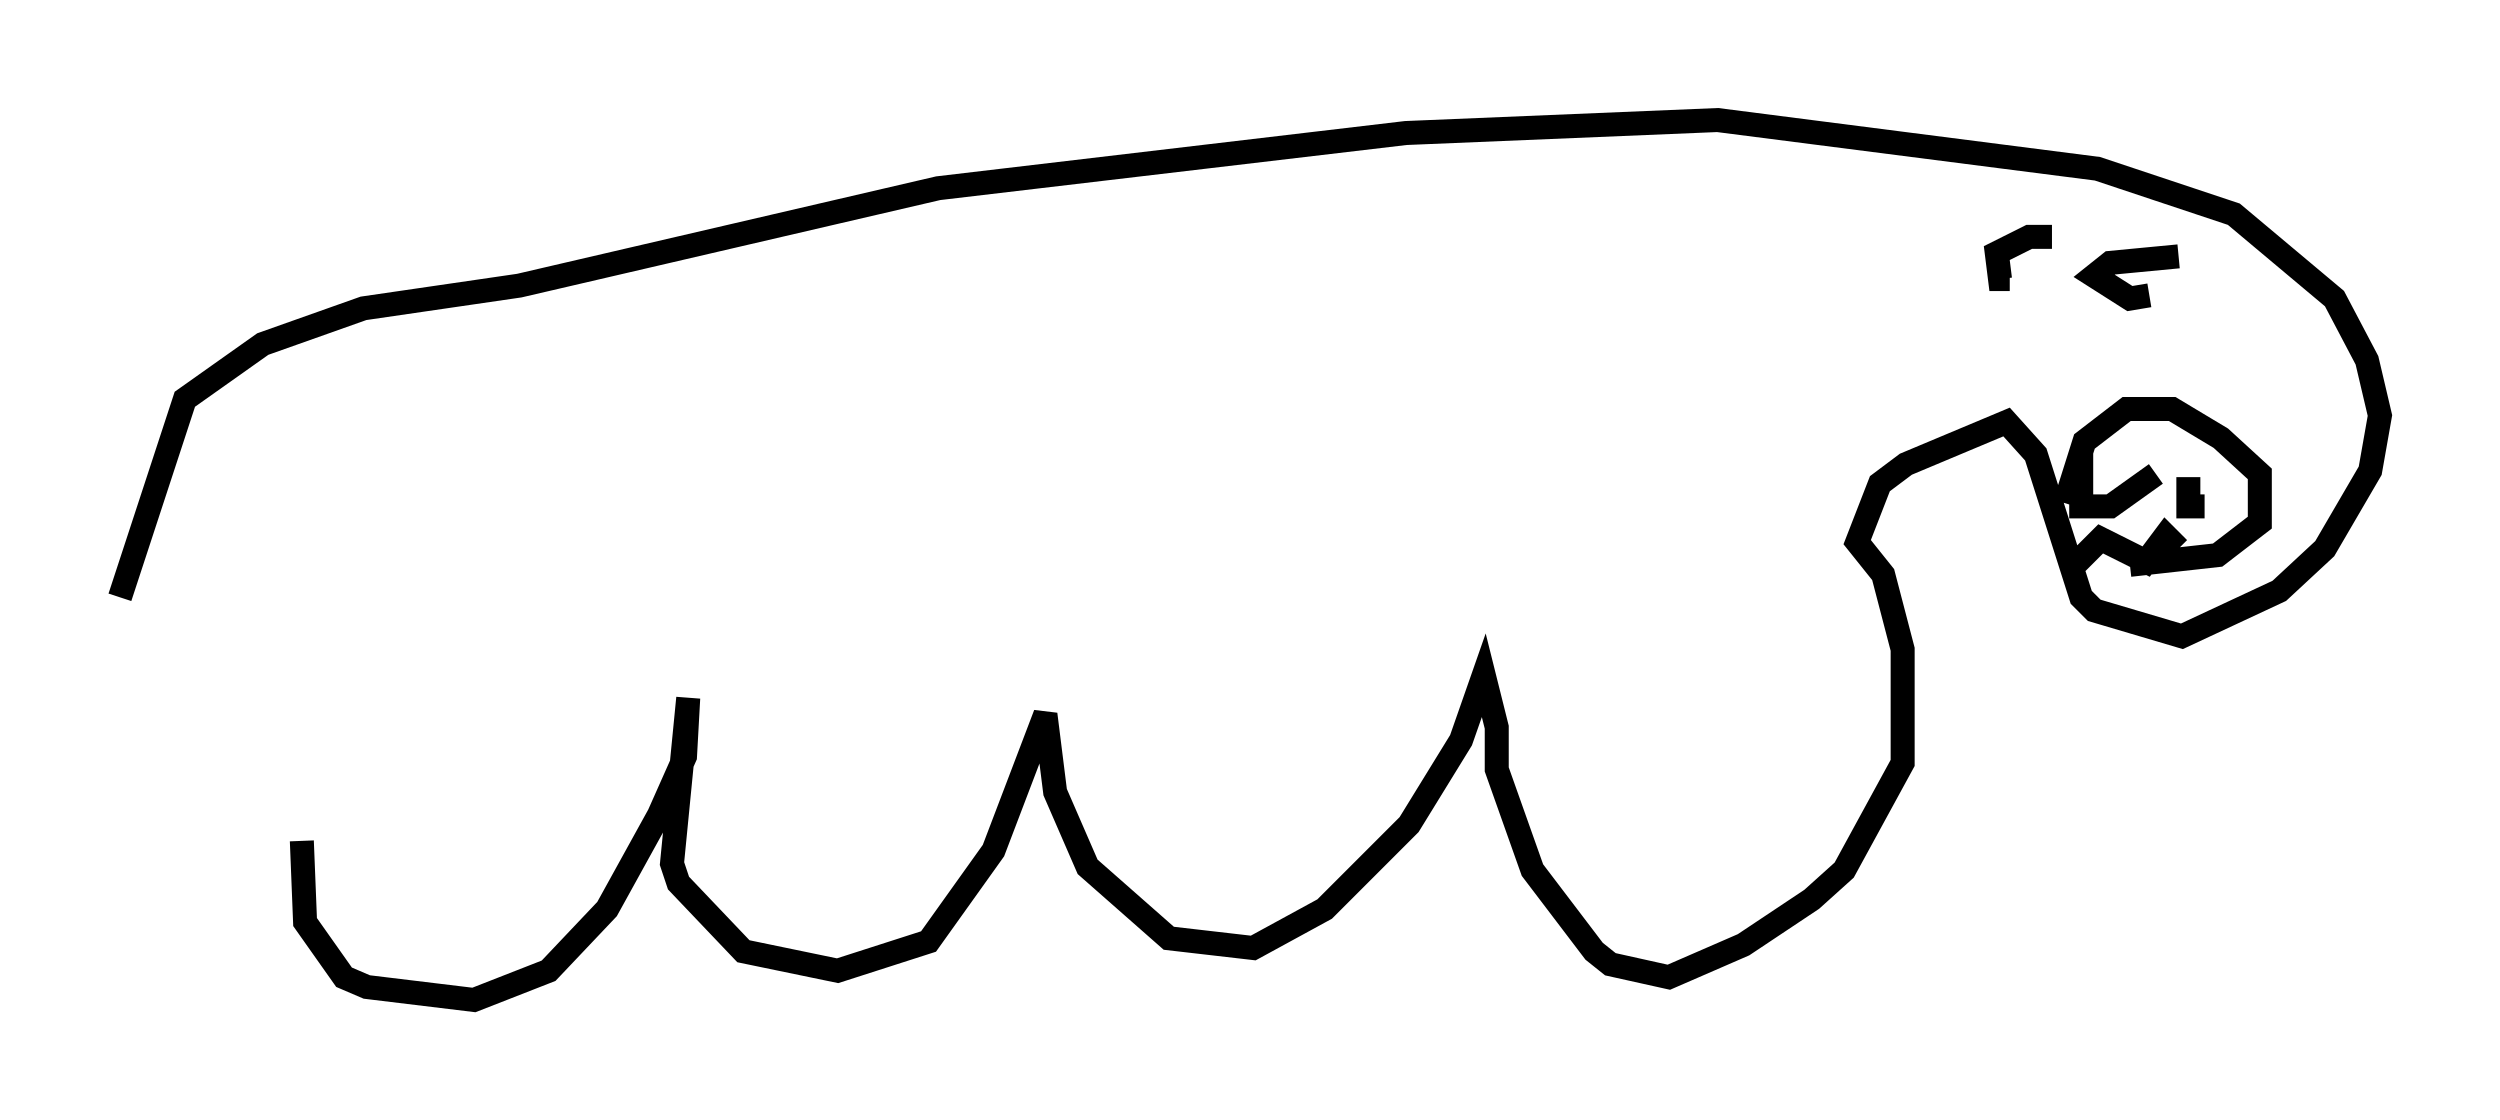 <?xml version="1.0" encoding="utf-8" ?>
<svg baseProfile="full" height="46.671" version="1.1" width="104.18" xmlns="http://www.w3.org/2000/svg" xmlns:ev="http://www.w3.org/2001/xml-events" xmlns:xlink="http://www.w3.org/1999/xlink"><defs /><rect fill="white" height="46.671" width="104.18" x="0" y="0" /><path d="M15.555, 24.892 m-2.977, 10.149 l0.135, 3.383 1.624, 2.3 l0.947, 0.406 4.465, 0.541 l3.112, -1.218 2.436, -2.571 l2.165, -3.924 1.083, -2.436 l0.135, -2.436 -0.677, 6.901 l0.271, 0.812 2.706, 2.842 l3.924, 0.812 3.789, -1.218 l2.706, -3.789 2.165, -5.683 l0.406, 3.248 1.353, 3.112 l3.383, 2.977 3.518, 0.406 l2.977, -1.624 3.518, -3.518 l2.165, -3.518 0.947, -2.706 l0.541, 2.165 0.0, 1.759 l1.488, 4.195 2.571, 3.383 l0.677, 0.541 2.436, 0.541 l3.112, -1.353 2.842, -1.894 l1.353, -1.218 2.436, -4.465 l0.0, -4.736 -0.812, -3.112 l-1.083, -1.353 0.947, -2.436 l1.083, -0.812 4.195, -1.759 l1.218, 1.353 1.894, 5.954 l0.541, 0.541 3.654, 1.083 l4.059, -1.894 1.894, -1.759 l1.894, -3.248 0.406, -2.3 l-0.541, -2.3 -1.353, -2.571 l-4.195, -3.518 -5.683, -1.894 l-15.832, -2.03 -12.99, 0.541 l-19.486, 2.3 -17.456, 4.059 l-6.495, 0.947 -4.195, 1.488 l-3.248, 2.3 -2.706, 8.254 m81.055, -3.924 l0.812, -2.571 1.759, -1.353 l1.894, 0.0 2.03, 1.218 l1.624, 1.488 0.0, 2.03 l-1.759, 1.353 -3.654, 0.406 m-2.03, -4.736 l0.0, 2.3 1.218, 0.0 l1.894, -1.353 m1.353, 0.135 l0.0, 1.218 0.677, 0.0 m-5.413, 2.436 l1.083, -1.083 1.894, 0.947 l0.812, -1.083 0.541, 0.541 m-5.277, -12.99 l-0.947, 0.0 -1.353, 0.677 l0.135, 1.083 0.406, 0.0 m7.036, -0.947 l-2.842, 0.271 -0.677, 0.541 l1.488, 0.947 0.812, -0.135 " fill="none" stroke="black" stroke-width="1" /></svg>